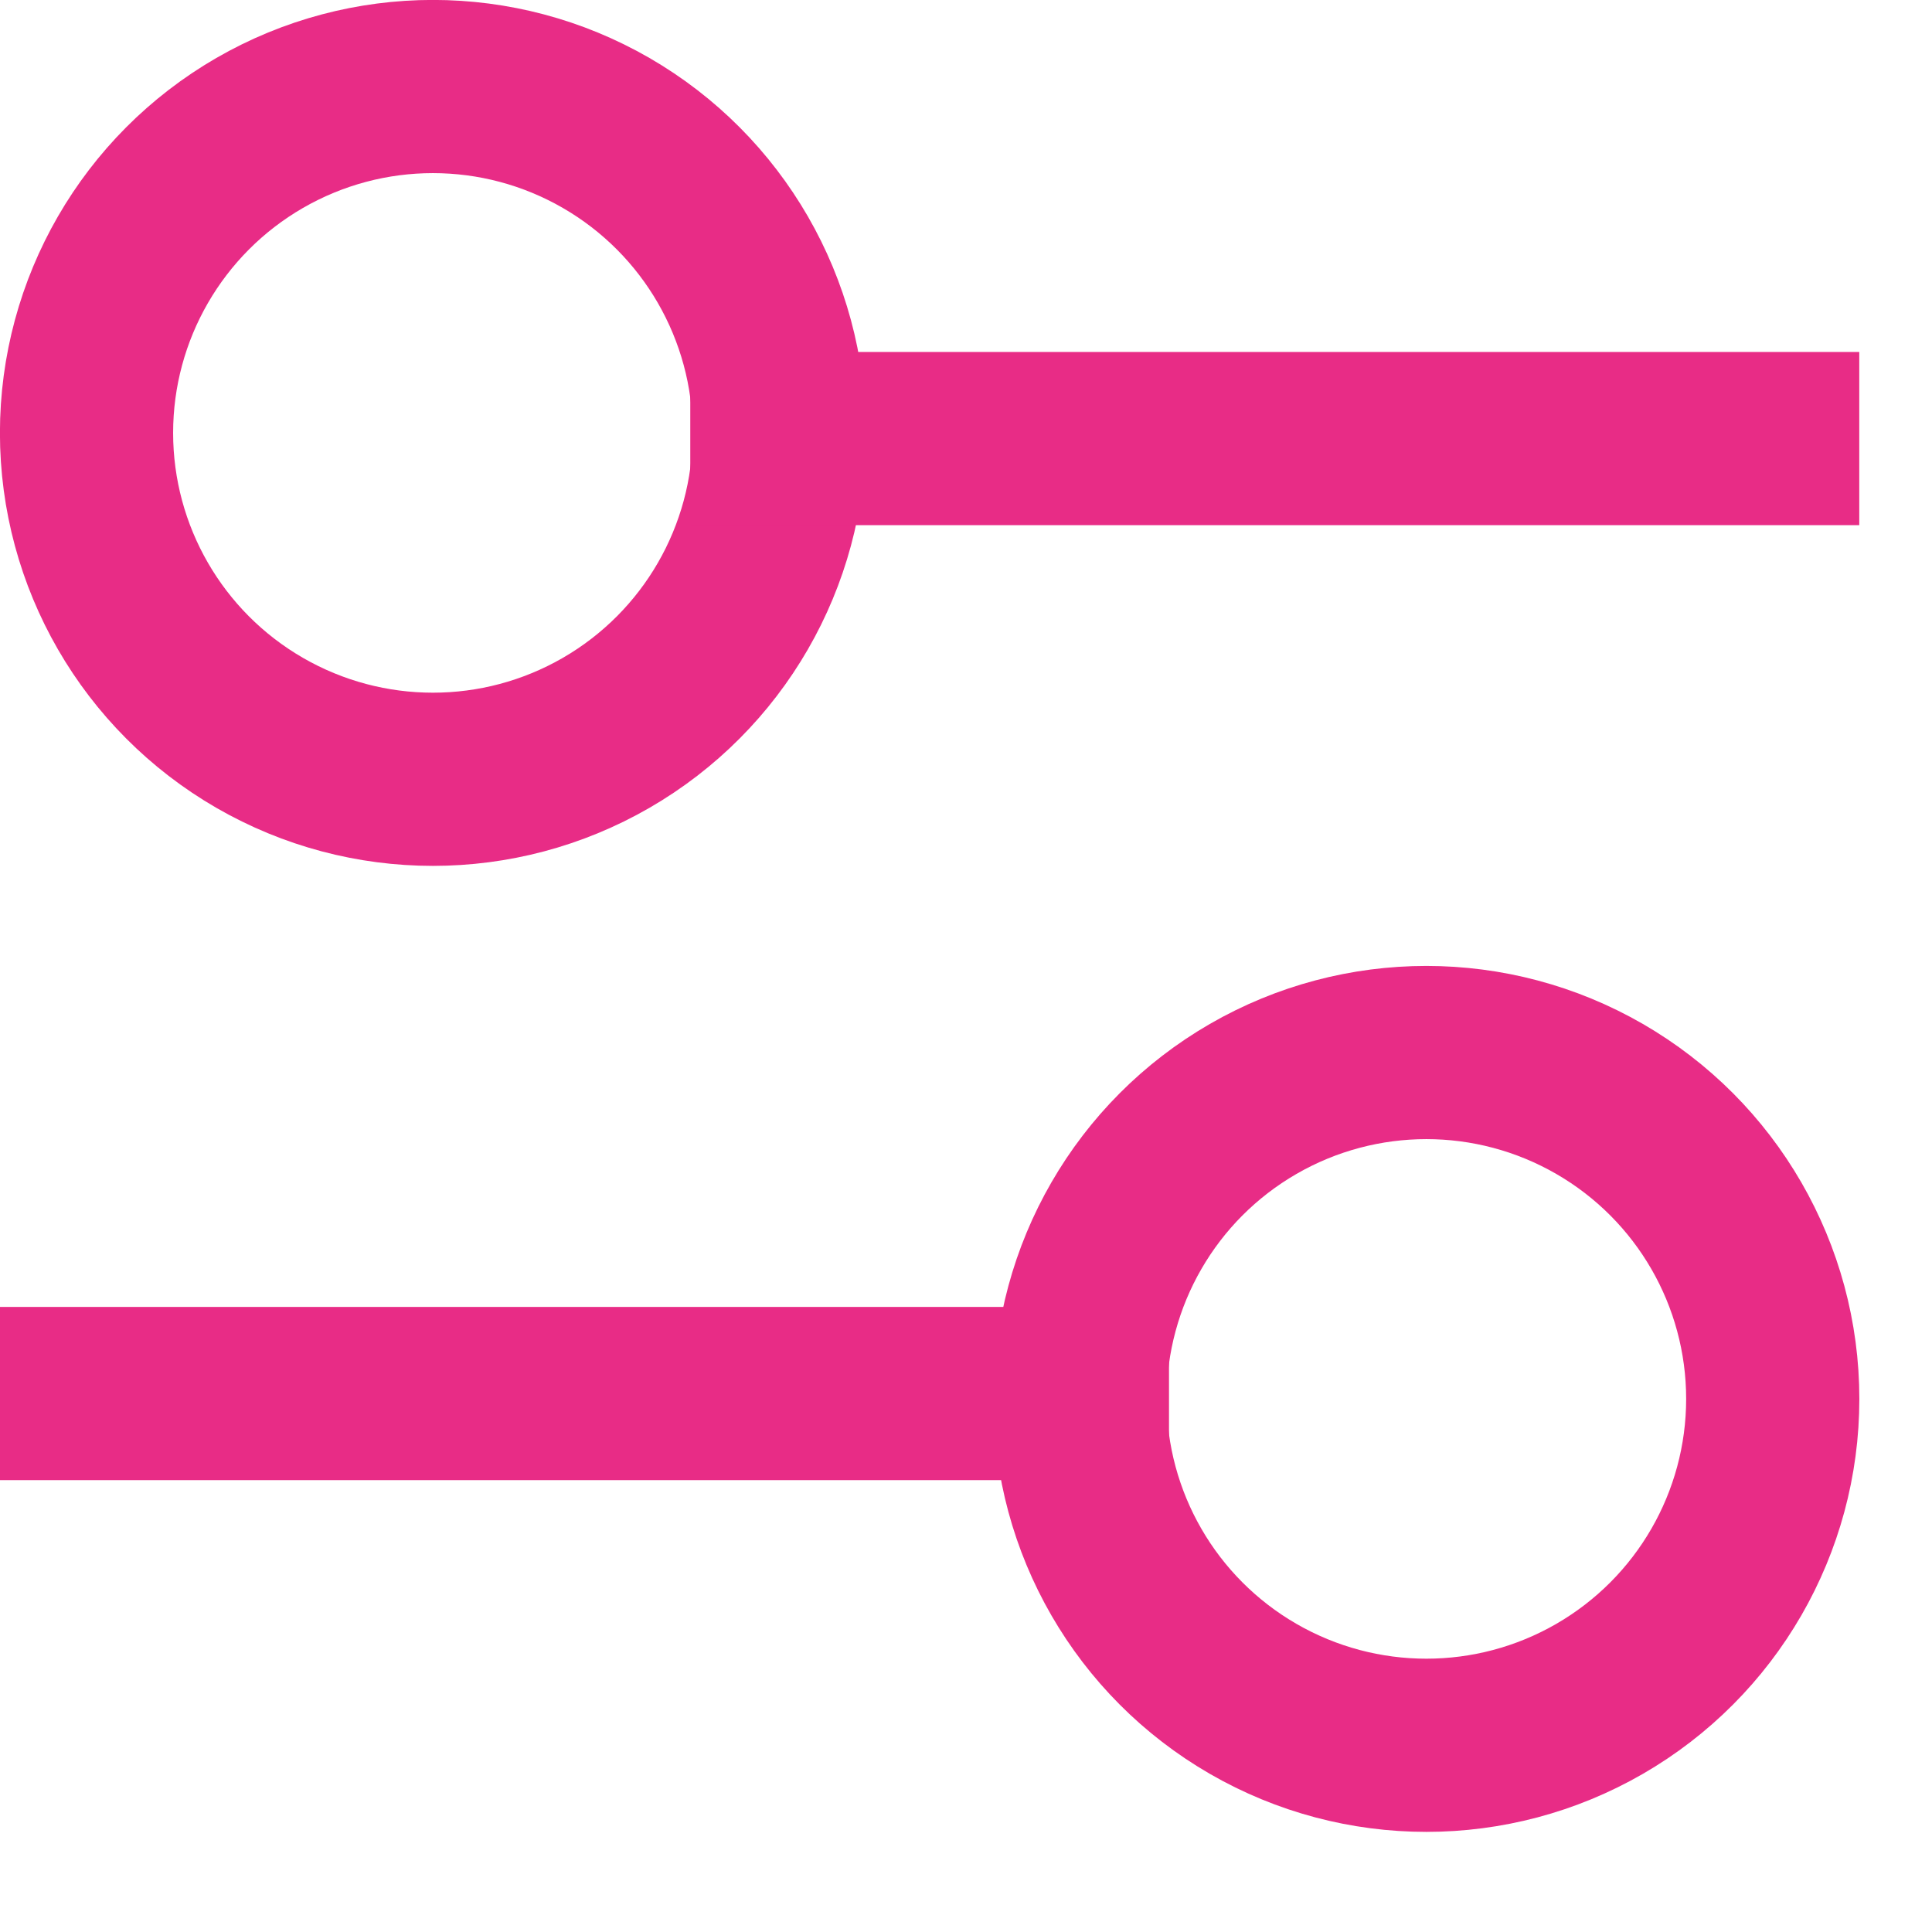 <svg width="14" height="14" viewBox="0 0 14 14" fill="none" xmlns="http://www.w3.org/2000/svg">
<path d="M8.471 10.098H0" stroke="#E82C86" stroke-width="1.255"/>
<circle cx="3.137" cy="3.137" r="2.51" transform="matrix(-1 0 0 1 13.473 7)" stroke="#E82C86" stroke-width="1.255"/>
<circle cx="3.137" cy="3.137" r="2.51" stroke="#E82C86" stroke-width="1.255"/>
<path d="M5.002 3.178H13.473" stroke="#E82C86" stroke-width="1.255"/>
</svg>
